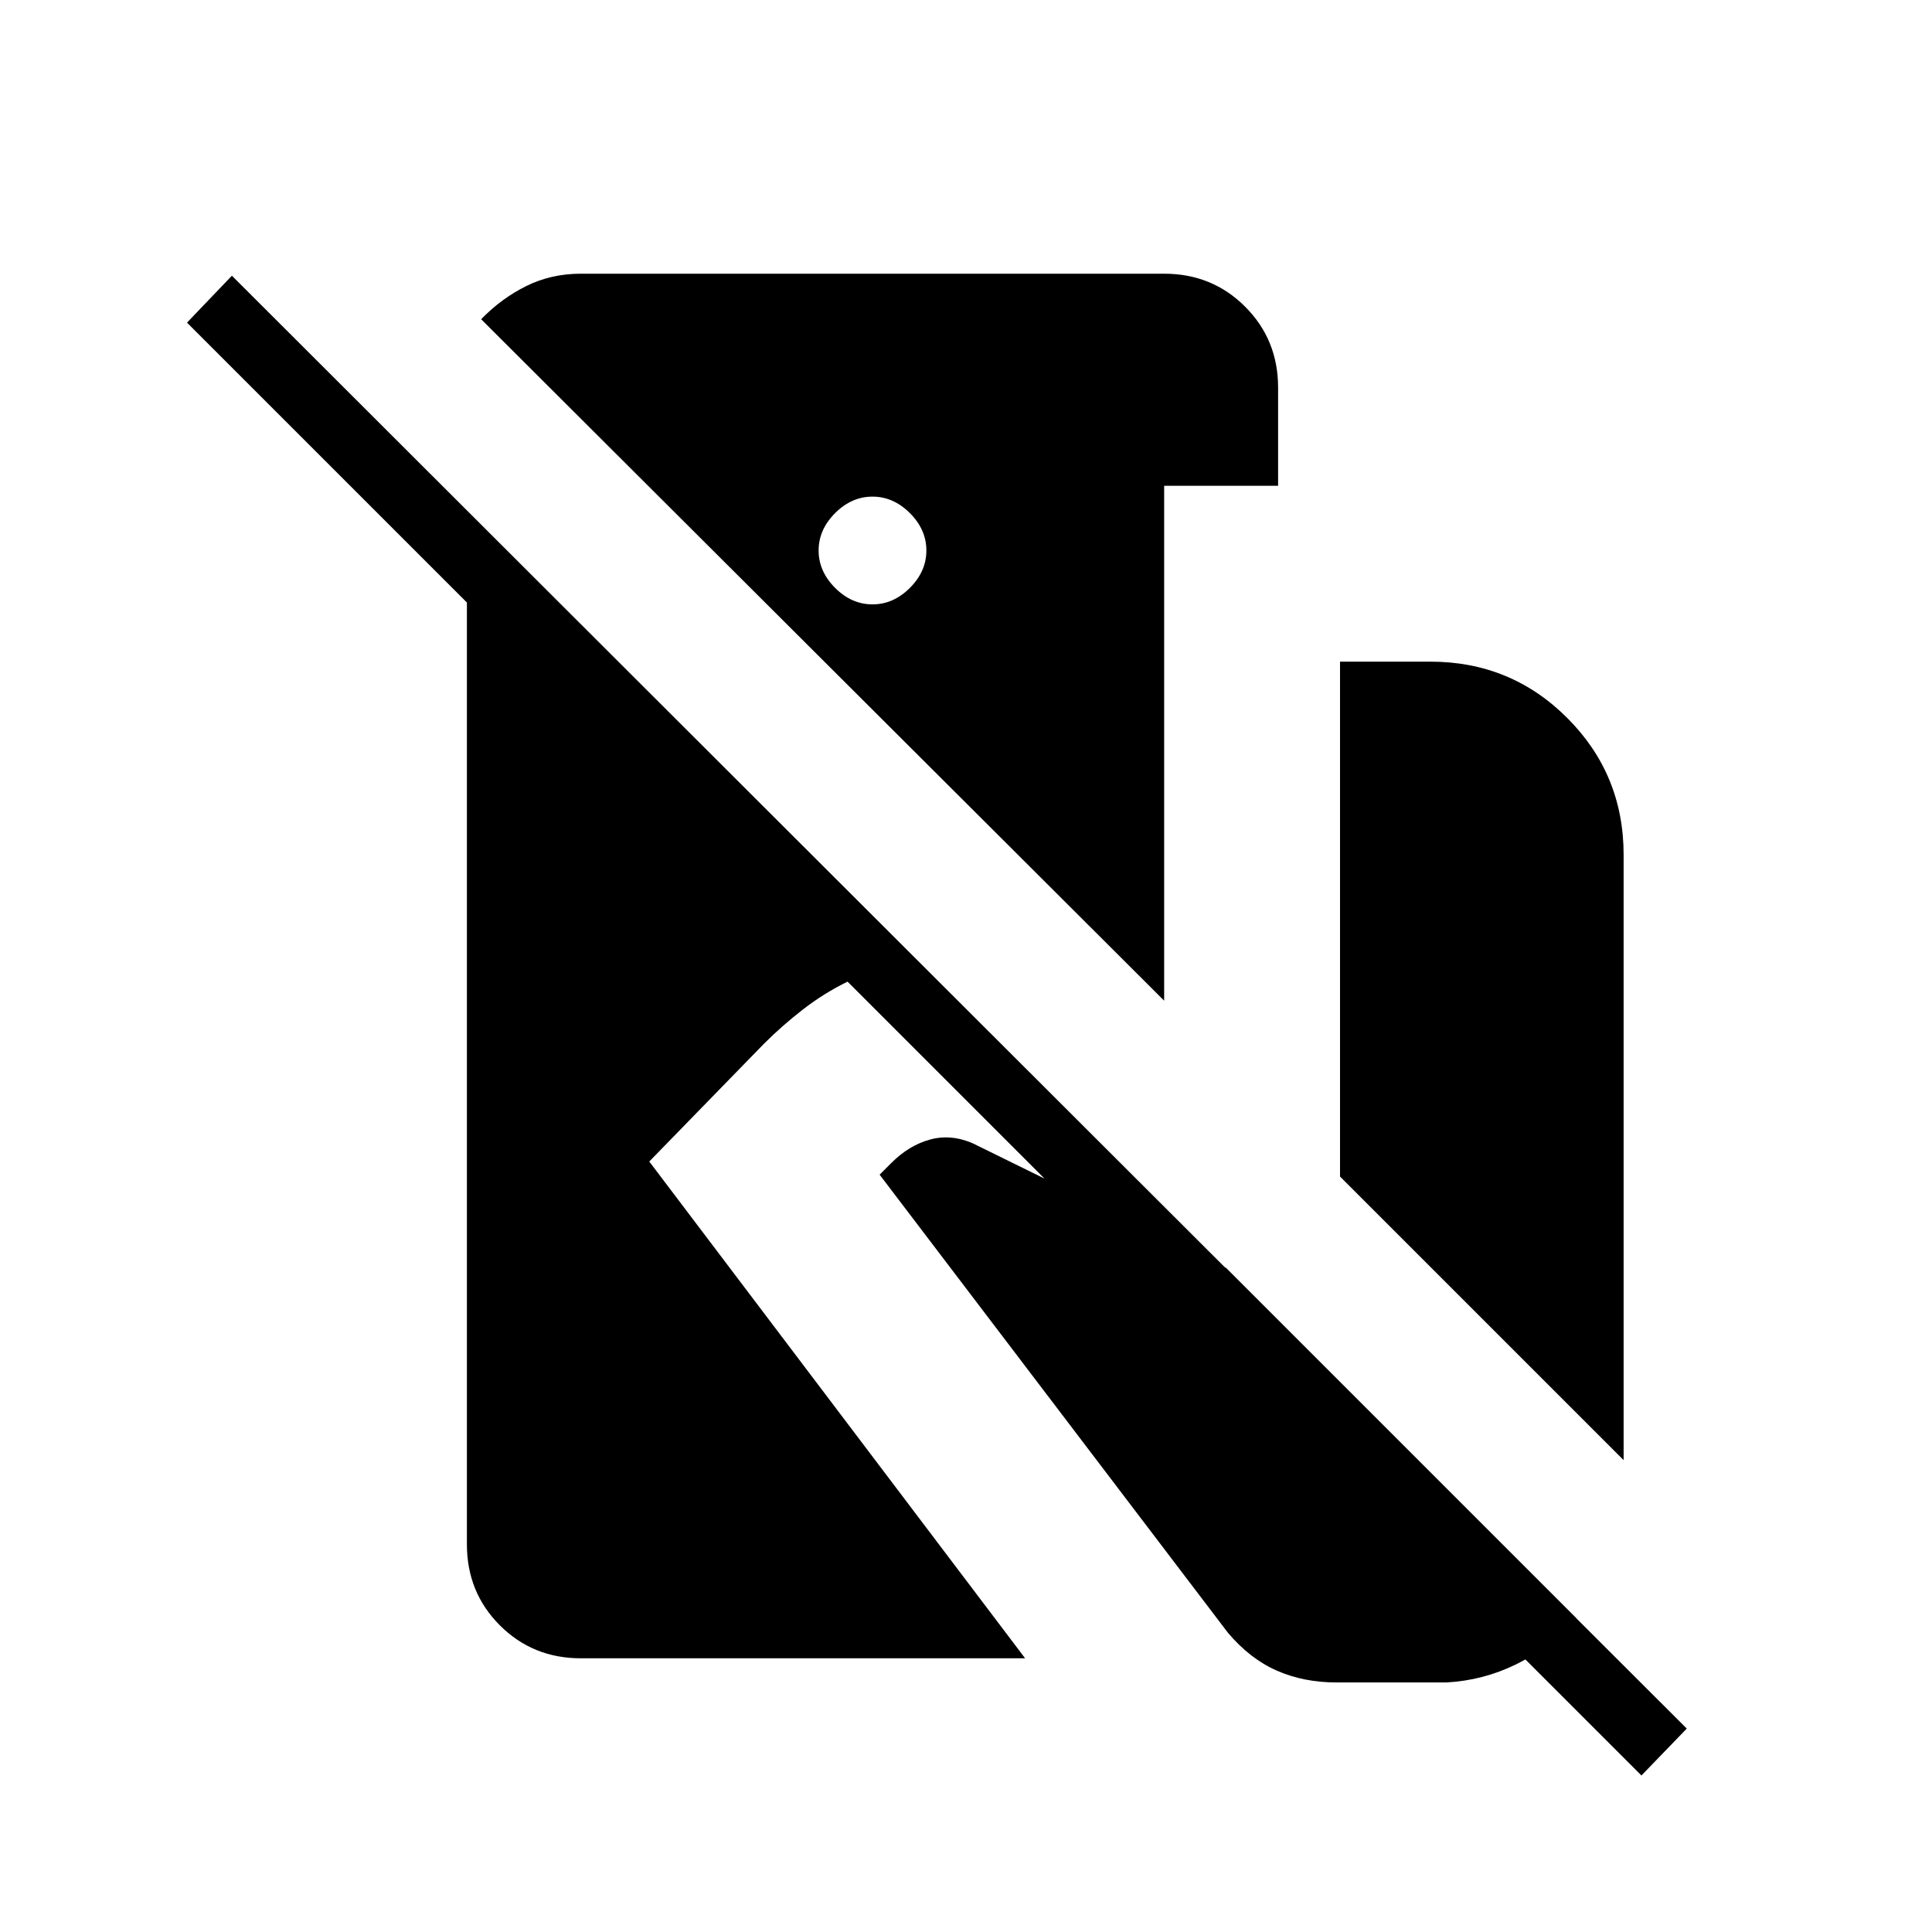 <svg xmlns="http://www.w3.org/2000/svg" height="20" viewBox="0 -960 960 960" width="20"><path d="M288.62-136q-23.85 0-40.24-16.38Q232-168.77 232-192.62v-468L92.92-799.69 115.23-823l722.92 721.92-22.53 23.31-394.47-394.46q-11.77 5.77-22.15 13.81-10.38 8.04-19.38 17.04l-57 58.53L509.38-136H288.62Zm289.84-326.77L239.08-801.38q10-10.31 22.38-16.47 12.39-6.15 27.16-6.15h289.84q23.85 0 40.23 16.38 16.39 16.39 16.39 40.24v48.76h-56.62v255.85ZM433.54-659.69q10.38 0 18.58-8.19 8.19-8.2 8.19-18.58 0-10.39-8.19-18.58-8.2-8.19-18.58-8.19-10.39 0-18.58 8.19-8.19 8.19-8.19 18.58 0 10.38 8.19 18.58 8.19 8.19 18.58 8.19Zm373.23 425.23L665.85-375.38v-255.85h44.92q40 0 68 28t28 68v300.77ZM664.08-124q-16.23 0-29.58-5.85-13.35-5.84-24.35-18.84L437.08-376.31l5.84-5.84q8.7-8.7 19.08-11.58 10.38-2.89 21.31 1.81L609.23-330l174.08 174.08Q769.69-141 753.35-133q-16.35 8-34.58 9h-54.69Z"/></svg>